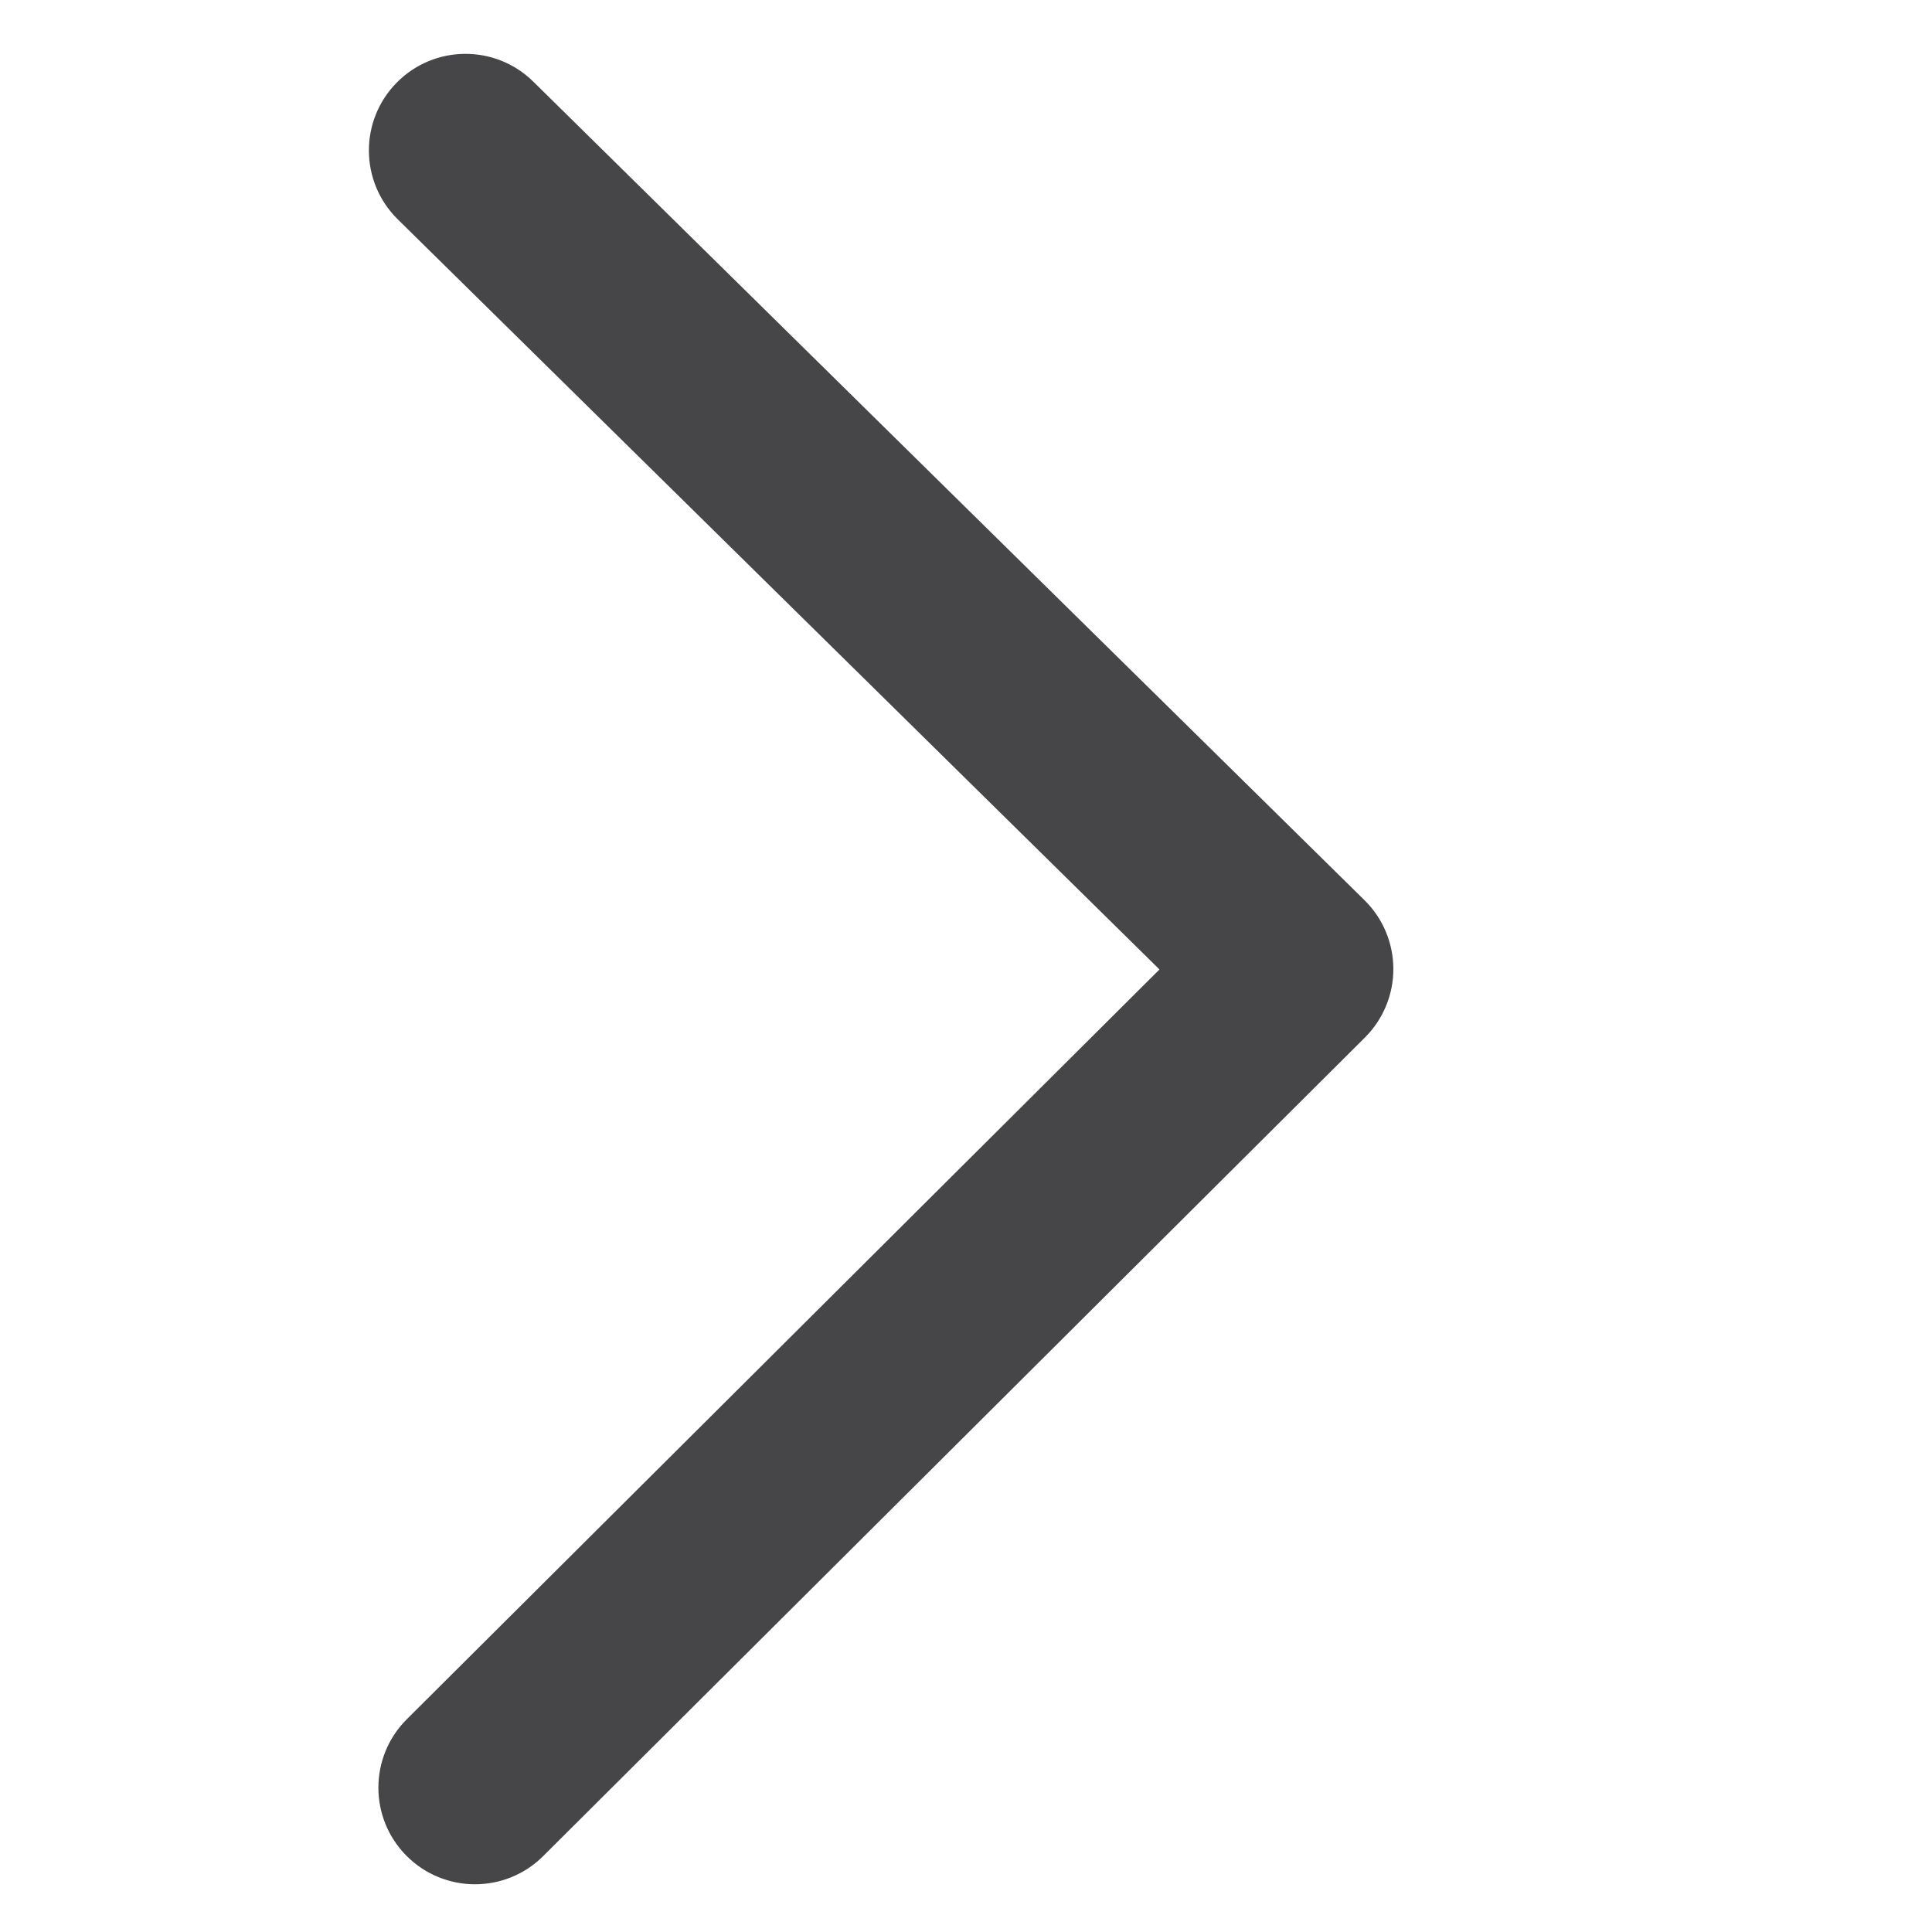 <?xml version="1.0" encoding="utf-8"?>
<svg xmlns="http://www.w3.org/2000/svg" viewBox="0 0 500 500" xmlns:bx="https://boxy-svg.com" width="500px" height="500px"><defs><bx:export><bx:file format="svg"/></bx:export></defs><path d="M 102.659 21.396 C 112.347 11.559 128.176 11.437 138.014 21.125 L 353.141 232.98 C 357.895 237.662 360.58 244.049 360.599 250.721 C 360.618 257.393 357.969 263.796 353.243 268.505 L 140.57 480.359 C 130.788 490.103 114.959 490.072 105.214 480.291 C 95.47 470.509 95.501 454.68 105.282 444.935 L 300.073 250.895 L 102.93 56.751 C 93.093 47.063 92.971 31.234 102.659 21.396 Z" style="fill: rgb(70, 70, 73);"/></svg>
